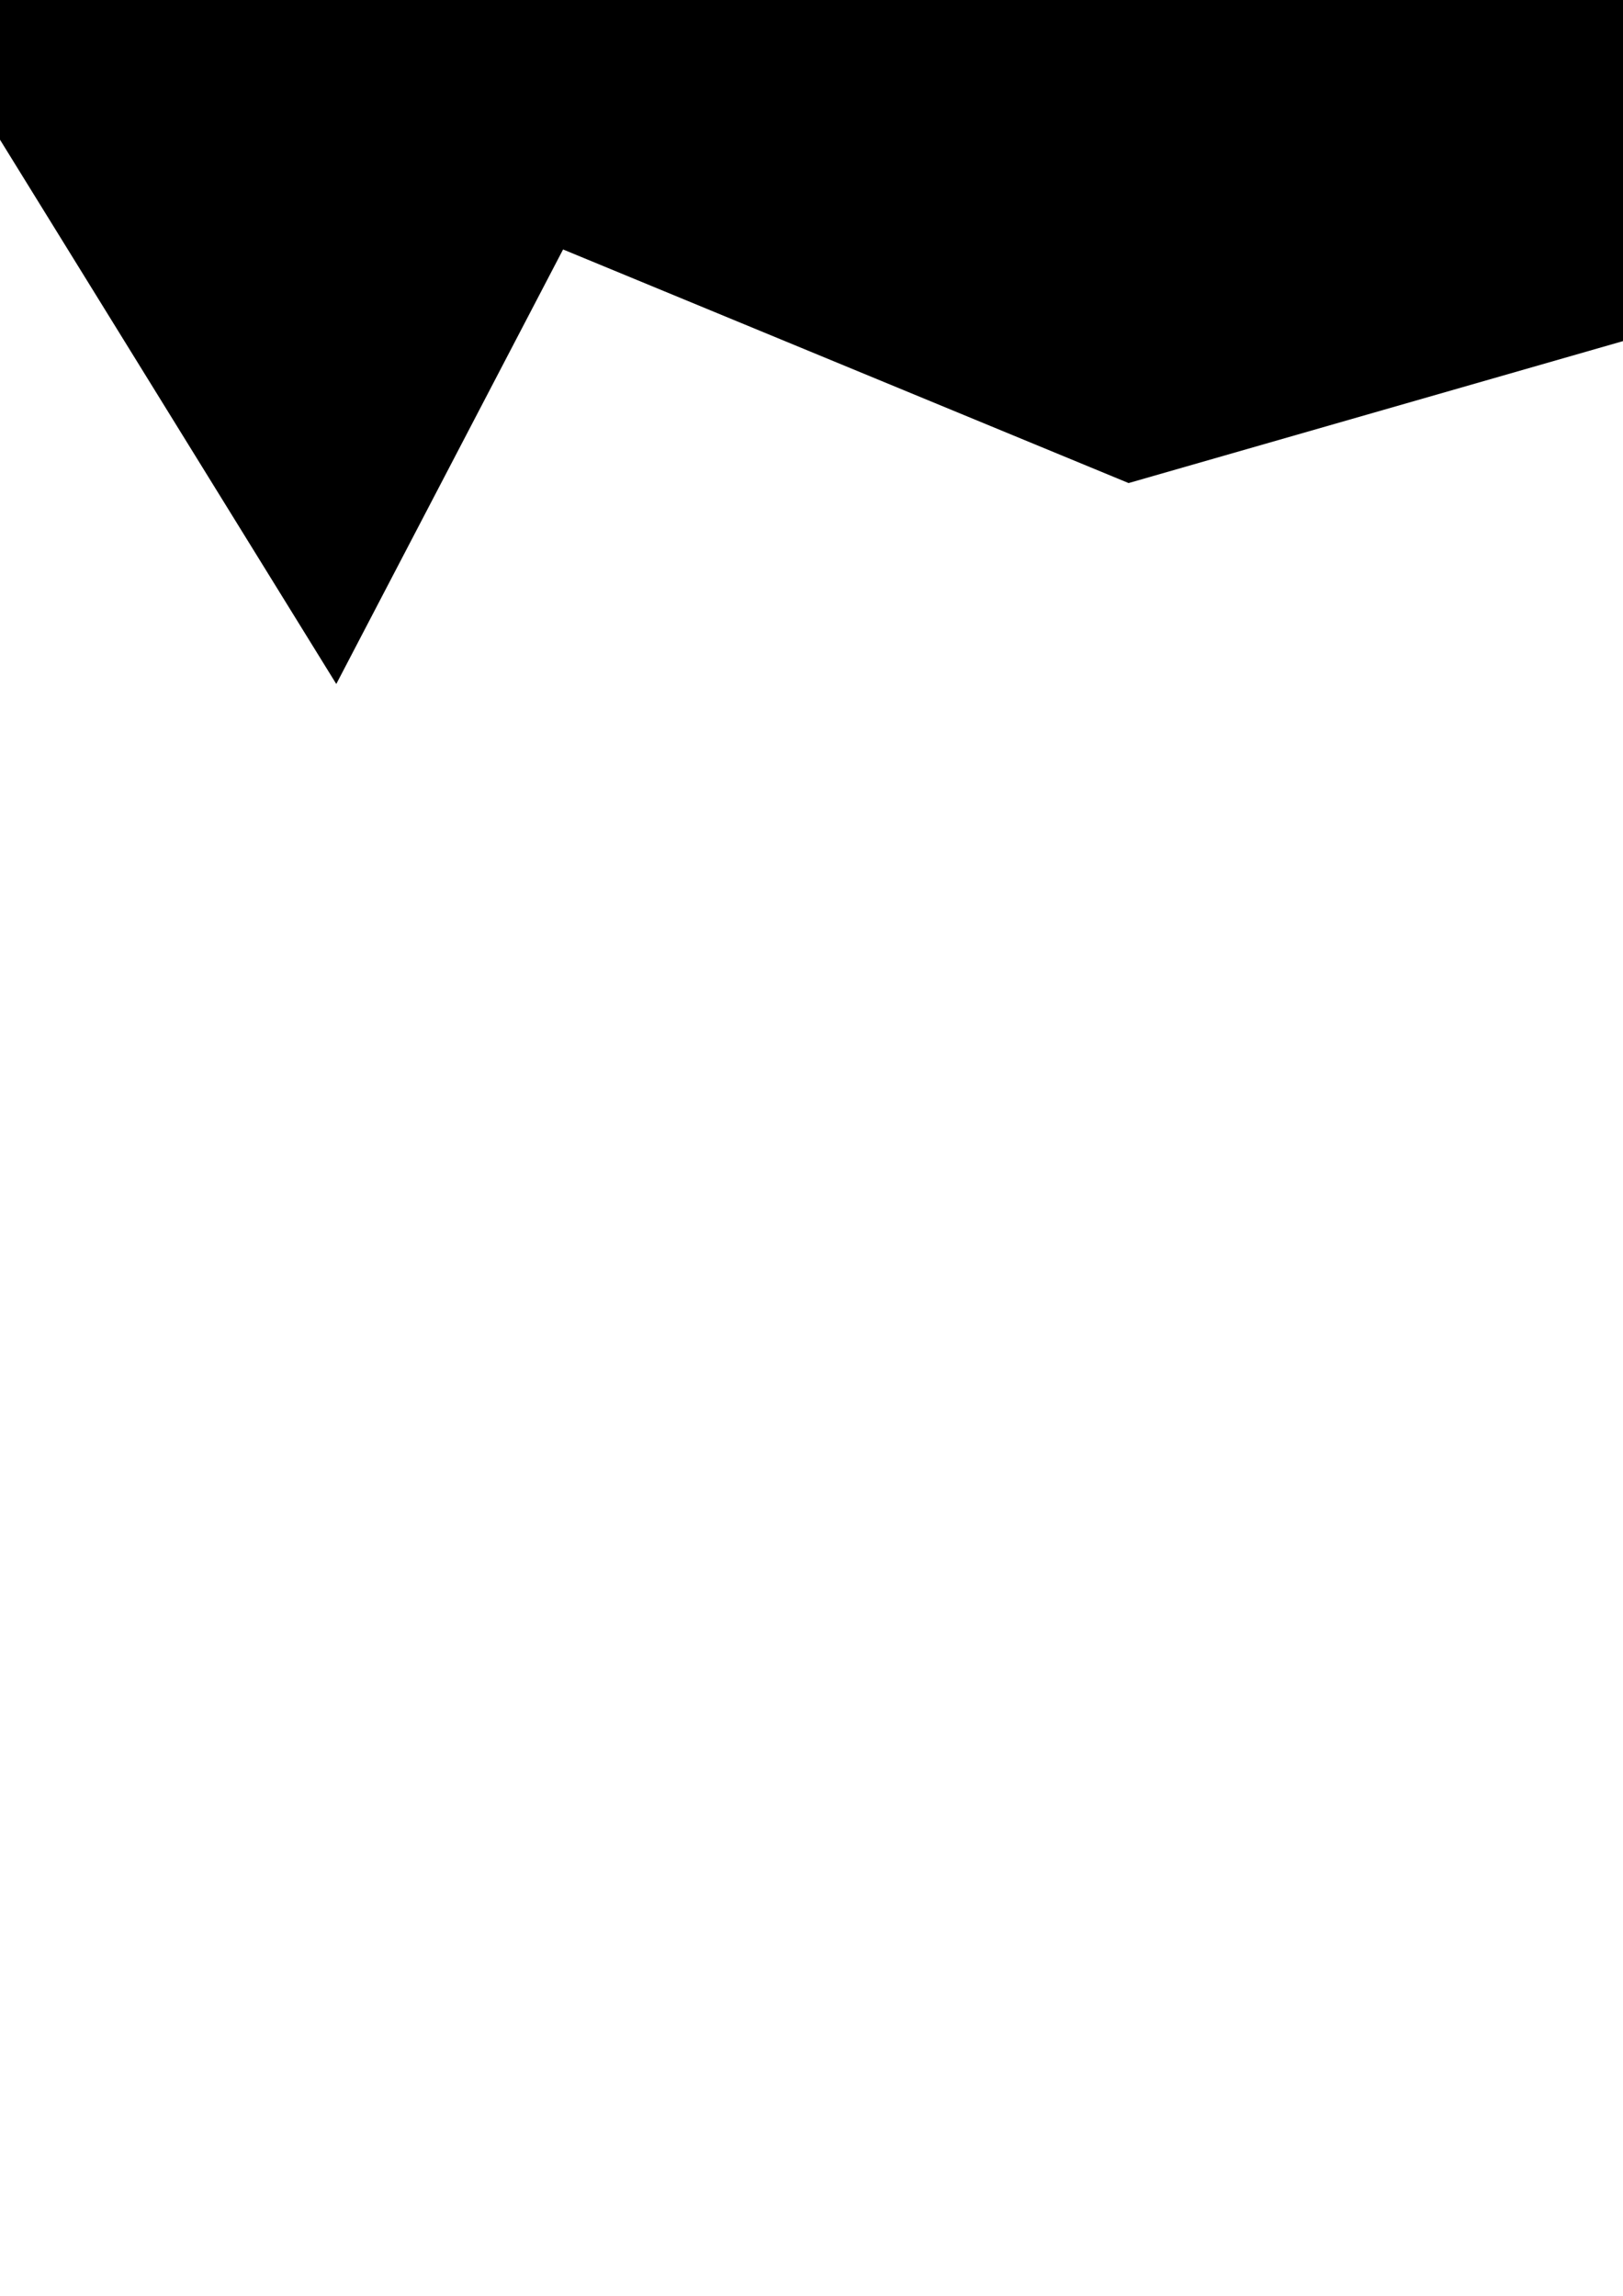 <?xml version="1.0" encoding="UTF-8" standalone="no"?>
<!-- Created with Inkscape (http://www.inkscape.org/) -->

<svg
   width="210mm"
   height="297mm"
   viewBox="0 0 210 297"
   version="1.1"
   id="svg5"
   inkscape:version="1.2.2 (732a01da63, 2022-12-09, custom)"
   sodipodi:docname="down"
   xmlns:inkscape="http://www.inkscape.org/namespaces/inkscape"
   xmlns:sodipodi="http://sodipodi.sourceforge.net/DTD/sodipodi-0.dtd"
   xmlns="http://www.w3.org/2000/svg"
   xmlns:svg="http://www.w3.org/2000/svg">
  <sodipodi:namedview
     id="namedview7"
     pagecolor="#ffffff"
     bordercolor="#999999"
     borderopacity="1"
     inkscape:showpageshadow="0"
     inkscape:pageopacity="0"
     inkscape:pagecheckerboard="0"
     inkscape:deskcolor="#d1d1d1"
     inkscape:document-units="mm"
     showgrid="false"
     inkscape:zoom="0.70199214"
     inkscape:cx="90.456853"
     inkscape:cy="460.83137"
     inkscape:window-width="1920"
     inkscape:window-height="1016"
     inkscape:window-x="0"
     inkscape:window-y="0"
     inkscape:window-maximized="1"
     inkscape:current-layer="layer1" />
  <defs
     id="defs2" />
  <g
     inkscape:label="Layer 1"
     inkscape:groupmode="layer"
     id="layer1">
    <path
       style="fill:#000000;fill-opacity:0;stroke-width:0.265"
       d="m -9.116,94.994 55.542,76.152 49.207,-42.624 95.716,28.522 60.171,-28.997 -0.723,-26.517 z"
       id="path916" />
    <path
       style="fill:#000000;fill-opacity:0;stroke-width:0.265"
       d="M 50.711,118.89 -213.794,66.251"
       id="path918" />
    <path
       style="fill:#000000;fill-opacity:0;stroke-width:0.265"
       d="m 23.057,85.863 c 2.671,6.487 43.942,35.017 43.942,35.017 L 112.871,79.827 54.09,62.323 Z"
       id="path969" />
    <path
       style="fill:#000000;fill-opacity:0;stroke-width:0.265"
       d="M 10.634,73.953 48.307,109.072 79.369,81.052 112.438,110.833 134.624,67.429 Z"
       id="path971" />
    <rect
       style="fill:#000000;fill-opacity:0;stroke-width:0.265"
       id="rect1025"
       width="80.719"
       height="63.63"
       x="48.498"
       y="104.744" />
    <path
       style="opacity:1;fill:#000000;fill-opacity:1;stroke-width:0.265"
       d="M -6.343,7.81 43.512,88.485 72.856,32.272 l 73.174,30.22 75.335,-21.626 c 0,0 3.453,-58.641 1.569,-58.641 -1.883,0 -226.784,7.183 -226.784,7.183 z"
       id="path2770" />
  </g>
</svg>
